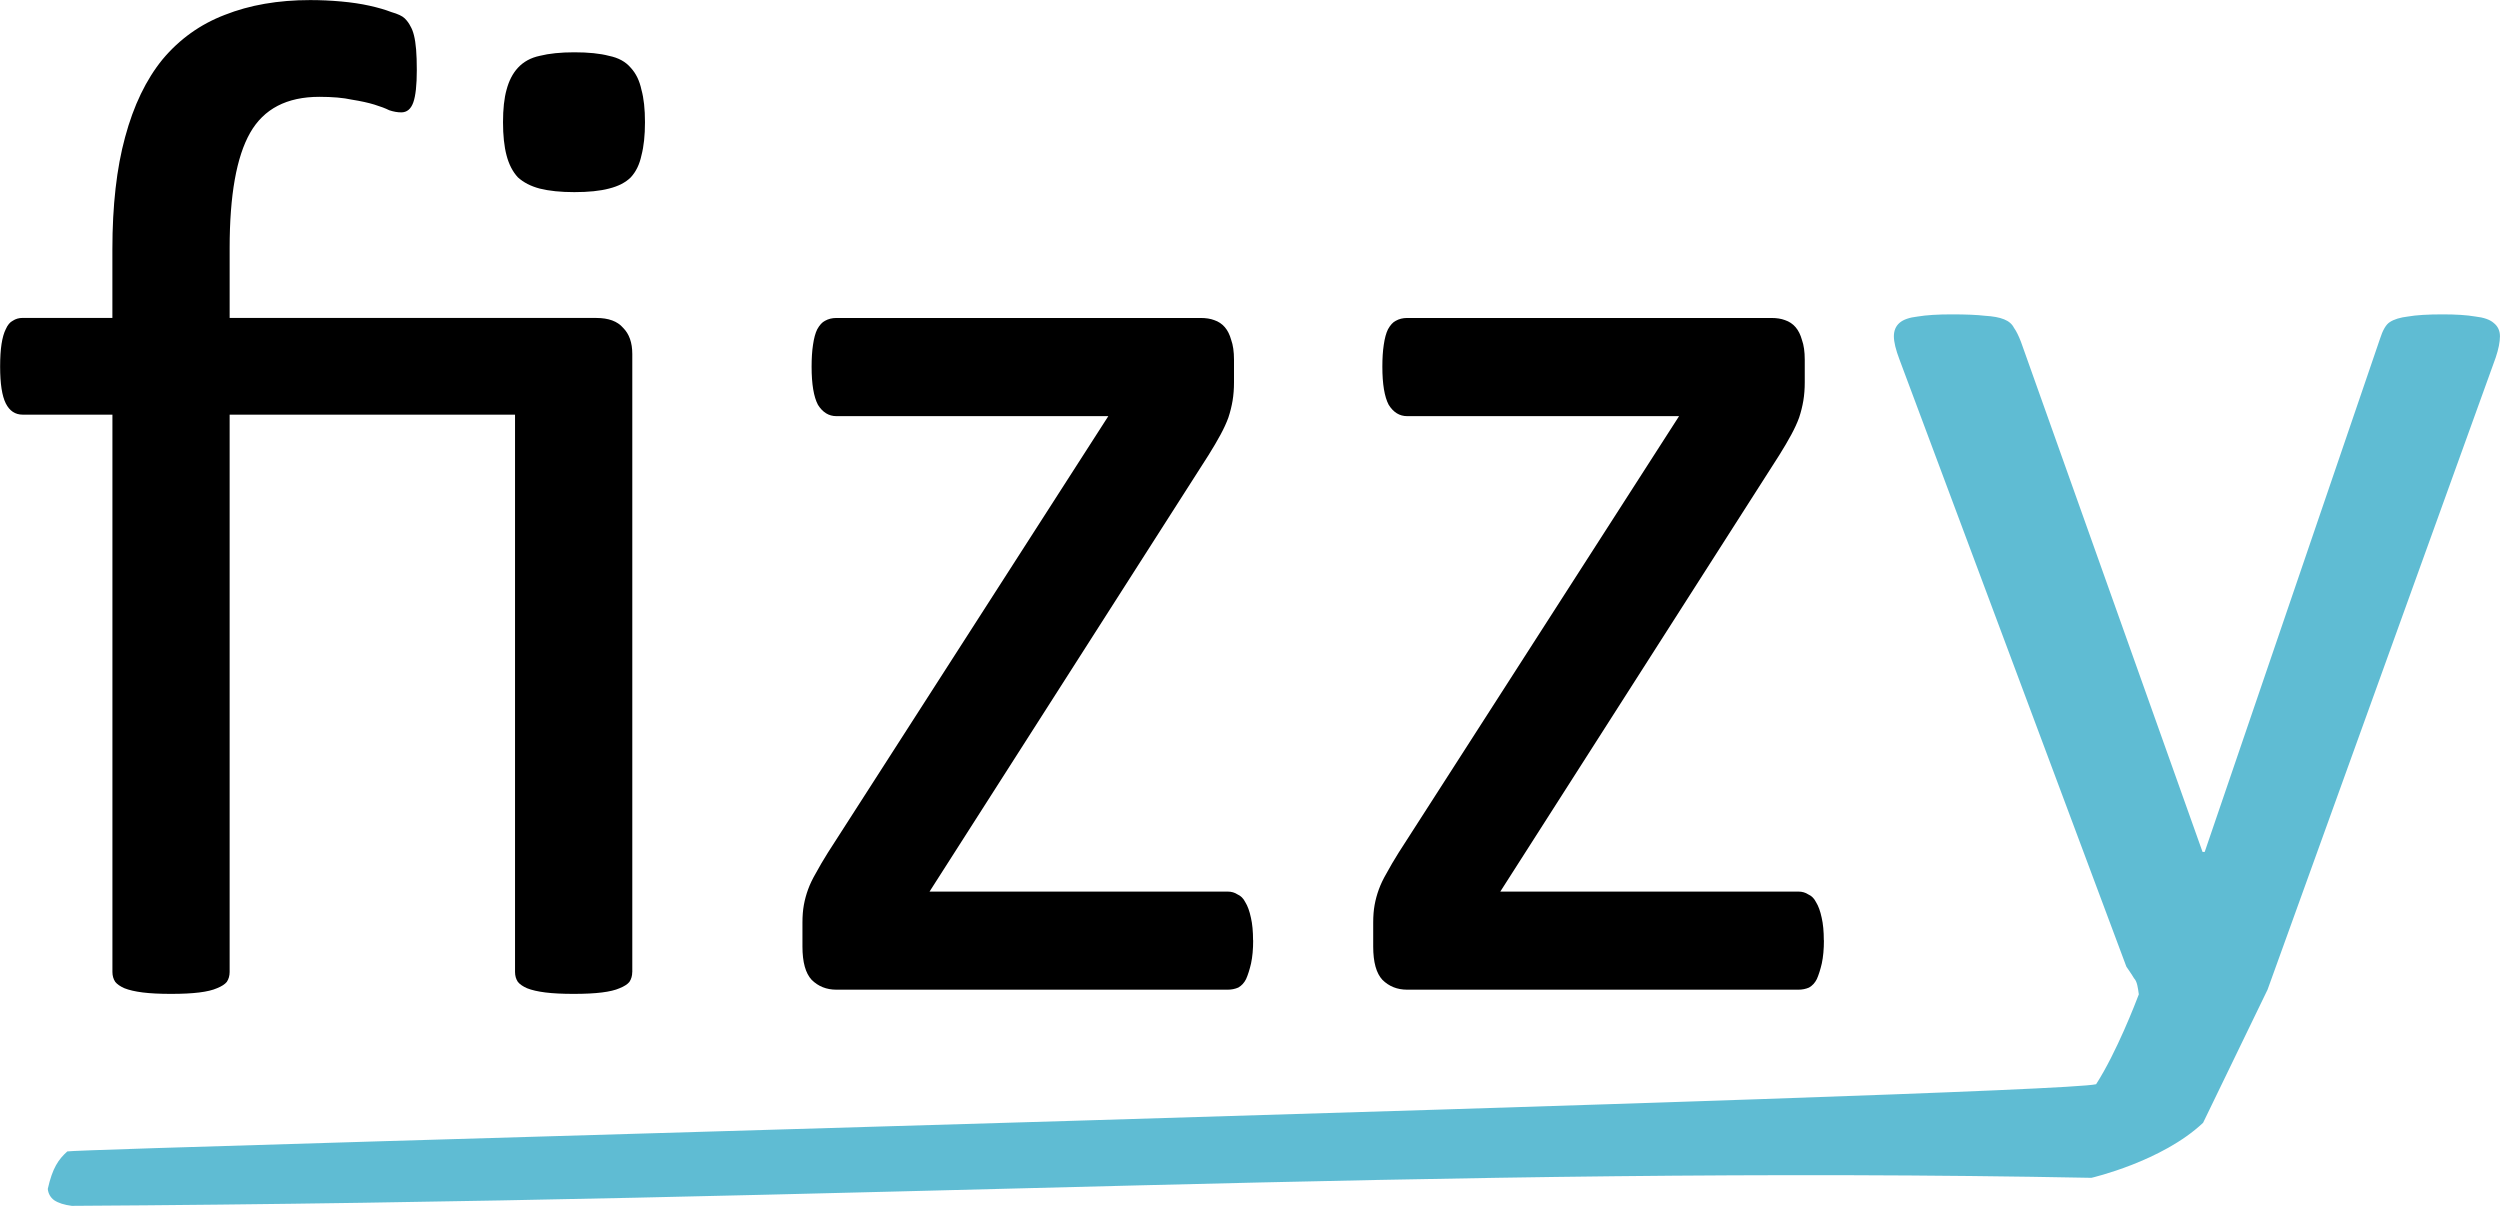<?xml version="1.0" encoding="UTF-8" standalone="no"?>
<!-- Created with Inkscape (http://www.inkscape.org/) -->

<svg
   xmlns:dc="http://purl.org/dc/elements/1.1/"
   xmlns:cc="http://creativecommons.org/ns#"
   xmlns:rdf="http://www.w3.org/1999/02/22-rdf-syntax-ns#"
   xmlns:svg="http://www.w3.org/2000/svg"
   xmlns="http://www.w3.org/2000/svg"
   xmlns:sodipodi="http://sodipodi.sourceforge.net/DTD/sodipodi-0.dtd"
   xmlns:inkscape="http://www.inkscape.org/namespaces/inkscape"
   width="19.507mm"
   height="9.409mm"
   viewBox="0 0 69.121 33.341"
   id="svg2"
   version="1.1"
   inkscape:version="0.91 r13725"
   sodipodi:docname="logo.svg">
  <defs
     id="defs4" />
  <sodipodi:namedview
     id="base"
     pagecolor="#ffffff"
     bordercolor="#666666"
     borderopacity="1.0"
     inkscape:pageopacity="0.0"
     inkscape:pageshadow="2"
     inkscape:zoom="5.6568543"
     inkscape:cx="95.166995"
     inkscape:cy="26.703632"
     inkscape:document-units="px"
     inkscape:current-layer="layer1"
     showgrid="false"
     inkscape:window-width="2221"
     inkscape:window-height="1235"
     inkscape:window-x="44"
     inkscape:window-y="21"
     inkscape:window-maximized="0"
     fit-margin-top="0"
     fit-margin-left="0"
     fit-margin-right="0"
     fit-margin-bottom="0" />
  <g
     inkscape:label="Layer 1"
     inkscape:groupmode="layer"
     id="layer1"
     transform="translate(-209.83,-168.213)">
    <g
       style="font-style:normal;font-weight:normal;font-size:40px;line-height:125%;font-family:sans-serif;letter-spacing:0px;word-spacing:0px;fill:#000000;fill-opacity:1;stroke:none;stroke-width:1px;stroke-linecap:butt;stroke-linejoin:miter;stroke-opacity:1"
       id="text4136">
      <path
         d="m 227.662,171.592 q 0,0.547 -0.098,0.918 -0.078,0.371 -0.293,0.605 -0.215,0.215 -0.605,0.312 -0.371,0.098 -0.957,0.098 -0.566,0 -0.957,-0.098 -0.371,-0.098 -0.605,-0.312 -0.215,-0.234 -0.312,-0.605 -0.098,-0.371 -0.098,-0.918 0,-0.547 0.098,-0.898 0.098,-0.371 0.312,-0.605 0.234,-0.254 0.605,-0.332 0.391,-0.098 0.957,-0.098 0.586,0 0.957,0.098 0.391,0.078 0.605,0.332 0.215,0.234 0.293,0.605 0.098,0.352 0.098,0.898 z m -0.352,23.496 q 0,0.156 -0.078,0.273 -0.078,0.098 -0.273,0.176 -0.176,0.078 -0.488,0.117 -0.312,0.039 -0.781,0.039 -0.469,0 -0.781,-0.039 -0.312,-0.039 -0.508,-0.117 -0.176,-0.078 -0.254,-0.176 -0.078,-0.117 -0.078,-0.273 l 0,-15.41 -7.891,0 0,15.41 q 0,0.156 -0.078,0.273 -0.078,0.098 -0.273,0.176 -0.176,0.078 -0.488,0.117 -0.312,0.039 -0.781,0.039 -0.469,0 -0.781,-0.039 -0.312,-0.039 -0.508,-0.117 -0.176,-0.078 -0.254,-0.176 -0.078,-0.117 -0.078,-0.273 l 0,-15.41 -2.48,0 q -0.312,0 -0.469,-0.312 -0.156,-0.312 -0.156,-1.016 0,-0.371 0.039,-0.625 0.039,-0.254 0.117,-0.41 0.078,-0.176 0.195,-0.234 0.117,-0.078 0.273,-0.078 l 2.48,0 0,-1.895 q 0,-1.816 0.352,-3.105 0.352,-1.309 1.035,-2.148 0.703,-0.84 1.719,-1.23 1.035,-0.41 2.363,-0.41 0.43,0 0.859,0.039 0.43,0.039 0.781,0.117 0.352,0.078 0.605,0.176 0.273,0.078 0.371,0.176 0.098,0.098 0.156,0.215 0.059,0.098 0.098,0.254 0.039,0.156 0.059,0.391 0.019,0.234 0.019,0.566 0,0.625 -0.098,0.898 -0.098,0.273 -0.332,0.273 -0.156,0 -0.332,-0.059 -0.156,-0.078 -0.41,-0.156 -0.254,-0.078 -0.625,-0.137 -0.352,-0.078 -0.898,-0.078 -1.348,0 -1.914,0.996 -0.566,0.996 -0.566,3.184 l 0,1.934 10.137,0 q 0.508,0 0.742,0.273 0.254,0.254 0.254,0.723 l 0,17.09 z"
         style="font-style:normal;font-variant:normal;font-weight:normal;font-stretch:normal;font-size:40px;line-height:125%;font-family:Calibri;-inkscape-font-specification:'Calibri, Normal';text-align:start;writing-mode:lr-tb;text-anchor:start"
         id="path4141"
         inkscape:connector-curvature="0" />
      <path
         d="m 244.478,194.209 q 0,0.371 -0.059,0.645 -0.059,0.254 -0.137,0.43 -0.078,0.156 -0.215,0.234 -0.137,0.059 -0.293,0.059 l -10.82,0 q -0.41,0 -0.684,-0.273 -0.254,-0.273 -0.254,-0.918 l 0,-0.664 q 0,-0.273 0.039,-0.488 0.039,-0.215 0.117,-0.43 0.078,-0.215 0.215,-0.449 0.137,-0.254 0.332,-0.566 l 7.754,-12.07 -7.52,0 q -0.312,0 -0.508,-0.312 -0.176,-0.332 -0.176,-1.055 0,-0.352 0.039,-0.605 0.039,-0.273 0.117,-0.43 0.098,-0.176 0.215,-0.234 0.137,-0.078 0.312,-0.078 l 10.078,0 q 0.215,0 0.371,0.059 0.176,0.059 0.293,0.195 0.117,0.137 0.176,0.352 0.078,0.215 0.078,0.547 l 0,0.625 q 0,0.273 -0.039,0.508 -0.039,0.234 -0.117,0.469 -0.078,0.215 -0.215,0.469 -0.137,0.254 -0.332,0.566 l -7.715,12.07 8.242,0 q 0.156,0 0.273,0.078 0.137,0.059 0.215,0.215 0.098,0.156 0.156,0.43 0.059,0.254 0.059,0.625 z"
         style="font-style:normal;font-variant:normal;font-weight:normal;font-stretch:normal;font-size:40px;line-height:125%;font-family:Calibri;-inkscape-font-specification:'Calibri, Normal';text-align:start;writing-mode:lr-tb;text-anchor:start"
         id="path4143"
         inkscape:connector-curvature="0" />
      <path
         d="m 260.259,194.209 q 0,0.371 -0.059,0.645 -0.059,0.254 -0.137,0.43 -0.078,0.156 -0.215,0.234 -0.137,0.059 -0.293,0.059 l -10.82,0 q -0.41,0 -0.684,-0.273 -0.254,-0.273 -0.254,-0.918 l 0,-0.664 q 0,-0.273 0.039,-0.488 0.039,-0.215 0.117,-0.43 0.078,-0.215 0.215,-0.449 0.137,-0.254 0.332,-0.566 l 7.754,-12.07 -7.52,0 q -0.312,0 -0.508,-0.312 -0.176,-0.332 -0.176,-1.055 0,-0.352 0.039,-0.605 0.039,-0.273 0.117,-0.43 0.098,-0.176 0.215,-0.234 0.137,-0.078 0.312,-0.078 l 10.078,0 q 0.215,0 0.371,0.059 0.176,0.059 0.293,0.195 0.117,0.137 0.176,0.352 0.078,0.215 0.078,0.547 l 0,0.625 q 0,0.273 -0.039,0.508 -0.039,0.234 -0.117,0.469 -0.078,0.215 -0.215,0.469 -0.137,0.254 -0.332,0.566 l -7.715,12.07 8.242,0 q 0.156,0 0.273,0.078 0.137,0.059 0.215,0.215 0.098,0.156 0.156,0.43 0.059,0.254 0.059,0.625 z"
         style="font-style:normal;font-variant:normal;font-weight:normal;font-stretch:normal;font-size:40px;line-height:125%;font-family:Calibri;-inkscape-font-specification:'Calibri, Normal';text-align:start;writing-mode:lr-tb;text-anchor:start"
         id="path4145"
         inkscape:connector-curvature="0" />
      <path
         d="m 272.525,195.577 -1.782,3.68 c -1.136,1.073 -3.088,1.522 -3.088,1.522 -17.996,-0.347 -33.59,0.644 -55.841,0.775 -0.208,-0.026 -0.371,-0.078 -0.488,-0.156 -0.104,-0.078 -0.163,-0.182 -0.176,-0.312 0.129,-0.58 0.295,-0.816 0.54,-1.037 0.316,-0.087 54.832,-1.542 56.095,-1.858 0.568,-0.884 1.095,-2.258 1.181,-2.485 -0.027,-0.185 -0.044,-0.352 -0.133,-0.445 -0.053,-0.094 -0.211,-0.32 -0.211,-0.32 l -6.273,-16.785 c -0.104,-0.273 -0.156,-0.488 -0.156,-0.645 0,-0.156 0.052,-0.28 0.156,-0.371 0.104,-0.091 0.273,-0.15 0.508,-0.176 0.234,-0.039 0.547,-0.059 0.938,-0.059 0.391,0 0.697,0.013 0.918,0.039 0.221,0.013 0.397,0.045 0.527,0.098 0.13,0.052 0.221,0.13 0.273,0.234 0.065,0.091 0.13,0.221 0.195,0.391 l 5.02,14.102 0.059,0 4.844,-14.18 c 0.078,-0.247 0.169,-0.404 0.273,-0.469 0.117,-0.078 0.286,-0.13 0.508,-0.156 0.221,-0.039 0.54,-0.059 0.957,-0.059 0.365,0 0.664,0.019 0.898,0.059 0.234,0.026 0.404,0.085 0.508,0.176 0.117,0.091 0.176,0.215 0.176,0.371 0,0.156 -0.039,0.352 -0.117,0.586 l -6.309,17.48 z"
         style="font-style:normal;font-variant:normal;font-weight:normal;font-stretch:normal;font-size:40px;line-height:125%;font-family:Calibri;-inkscape-font-specification:'Calibri, Normal';text-align:start;writing-mode:lr-tb;text-anchor:start;fill:#5fbcd3"
         id="path4147"
         inkscape:connector-curvature="0"
         sodipodi:nodetypes="ccccccccccccsscscccccccccsccsccc" />
    </g>
  </g>
</svg>
